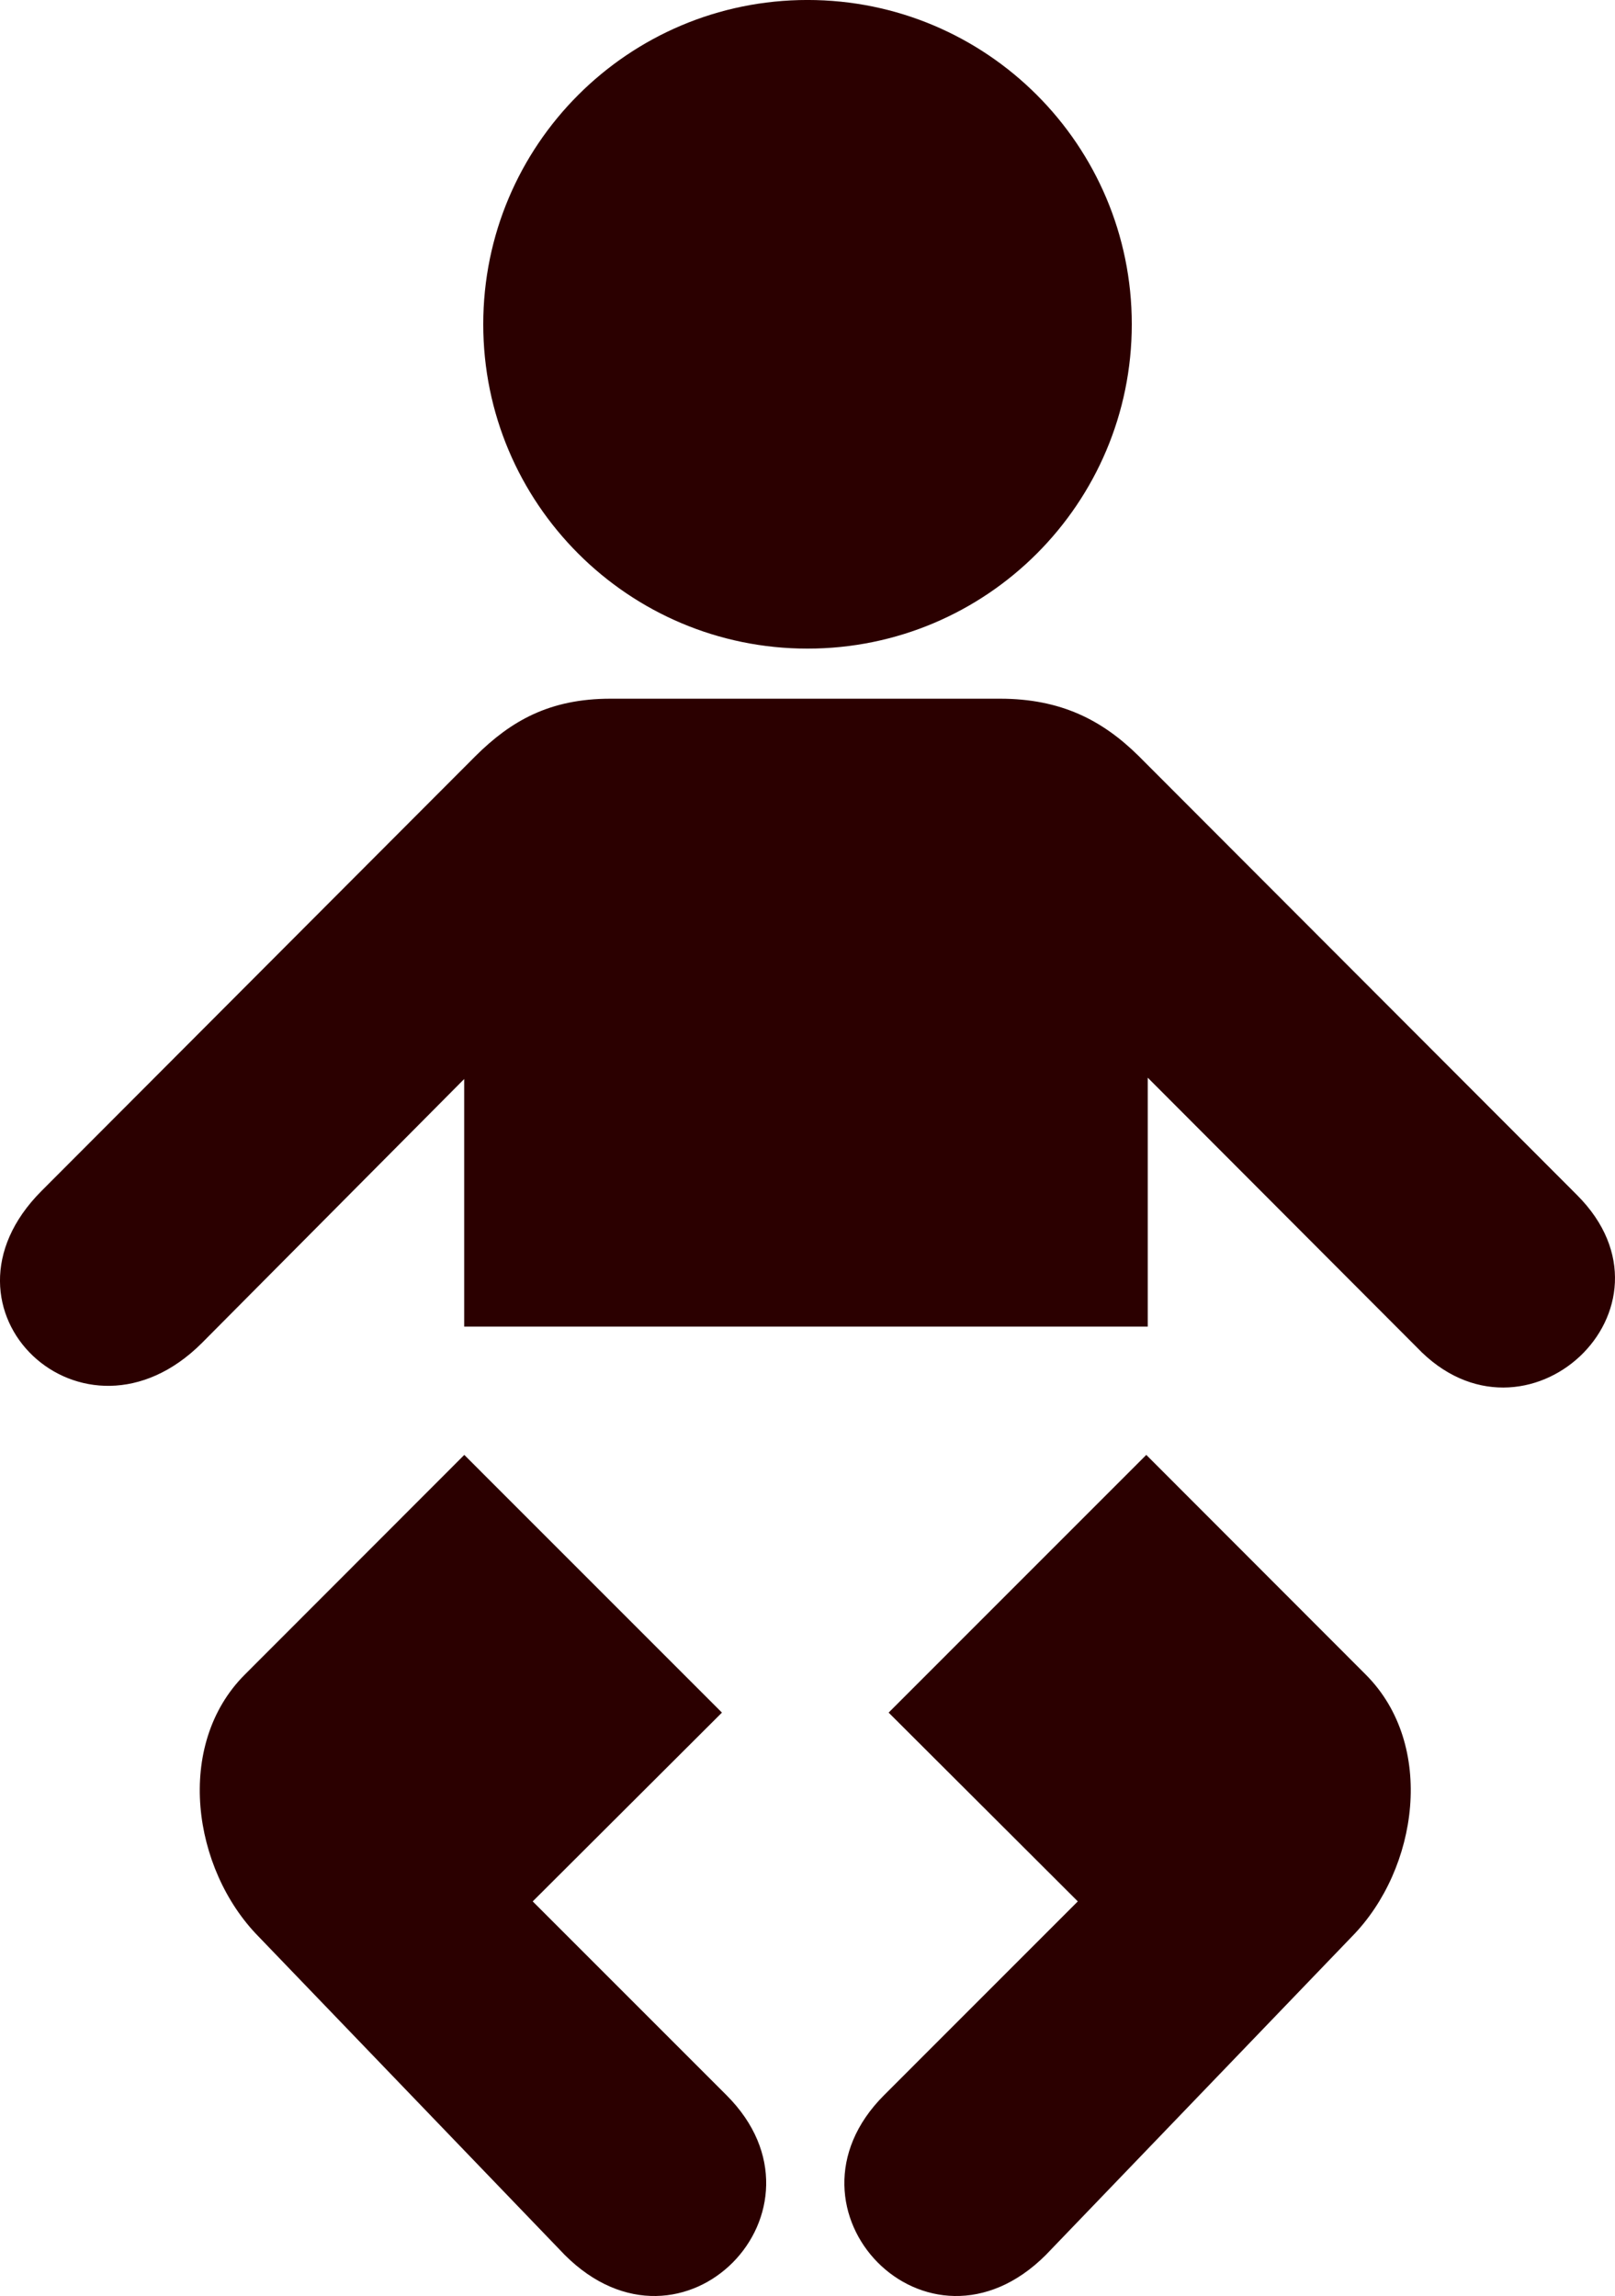 <?xml version="1.0" encoding="UTF-8" standalone="no"?>
<!-- Created with Inkscape (http://www.inkscape.org/) -->

<svg
   xmlns:dc="http://purl.org/dc/elements/1.1/"
   xmlns:cc="http://creativecommons.org/ns#"
   xmlns:rdf="http://www.w3.org/1999/02/22-rdf-syntax-ns#"
   xmlns:svg="http://www.w3.org/2000/svg"
   xmlns="http://www.w3.org/2000/svg"
   xmlns:sodipodi="http://sodipodi.sourceforge.net/DTD/sodipodi-0.dtd"
   xmlns:inkscape="http://www.inkscape.org/namespaces/inkscape"
   version="1.1"
   width="64.35"
   height="91.481"
   id="svg13203"
   inkscape:version="0.48.4 r9939"
   sodipodi:docname="born.svg">
  <sodipodi:namedview
     pagecolor="#ffffff"
     bordercolor="#666666"
     borderopacity="1"
     objecttolerance="10"
     gridtolerance="10"
     guidetolerance="10"
     inkscape:pageopacity="0"
     inkscape:pageshadow="2"
     inkscape:window-width="640"
     inkscape:window-height="480"
     id="namedview14"
     showgrid="false"
     inkscape:zoom="2.579779"
     inkscape:cx="32.175152"
     inkscape:cy="45.740353"
     inkscape:window-x="61"
     inkscape:window-y="24"
     inkscape:window-maximized="0"
     inkscape:current-layer="svg13203" />
  <defs
     id="defs13205" />
  <g
     transform="translate(-164.968,-160.908)"
     id="layer1"
     style="fill:#2b0000">
    <g
       transform="matrix(1.25,0,0,-1.25,197.143,186.751)"
       id="g10452"
       style="fill:#2b0000">
      <path
         d="m 0,0 c 5.711,0 10.337,4.63 10.337,10.339 0,5.709 -4.626,10.336 -10.337,10.336 -5.708,0 -10.336,-4.627 -10.336,-10.336 C -10.336,4.63 -5.708,0 0,0"
         id="path10454"
         style="fill:#2b0000;fill-opacity:1;fill-rule:nonzero;stroke:none" />
    </g>
    <g
       transform="matrix(1.25,0,0,-1.25,197.12,213.764)"
       id="g10456"
       style="fill:#2b0000">
      <path
         d="m 0,0 -10.925,0 0,7.891 -8.358,-8.411 c -3.776,-3.777 -8.892,1.065 -5.112,4.847 l 13.837,13.865 c 1.123,1.113 2.351,1.822 4.299,1.822 l 6.259,0 0.011,0 6.141,0 c 1.947,0 3.266,-0.686 4.418,-1.822 l 13.979,-14 c 3.6,-3.601 -1.656,-8.489 -5.108,-4.852 L 10.864,7.934 10.864,0 0.011,0 0,0 z"
         id="path10458"
         style="fill:#2b0000;fill-opacity:1;fill-rule:nonzero;stroke:none" />
    </g>
    <g
       transform="matrix(1.25,0,0,-1.25,210.642,218.876)"
       id="g10460"
       style="fill:#2b0000">
      <path
         d="m 0,0 -8.213,-8.214 6.03,-6.018 -6.178,-6.179 c -3.645,-3.646 1.383,-8.86 5.158,-5.091 l 9.768,10.16 c 2.096,2.14 2.677,6.093 0.429,8.341 C 6.986,-6.994 0,0 0,0"
         id="path10462"
         style="fill:#2b0000;fill-opacity:1;fill-rule:nonzero;stroke:none" />
    </g>
    <g
       transform="matrix(1.25,0,0,-1.25,183.468,218.876)"
       id="g10464"
       style="fill:#2b0000">
      <path
         d="m 0,0 8.213,-8.214 -6.032,-6.018 6.179,-6.179 c 3.646,-3.646 -1.386,-8.86 -5.157,-5.091 l -9.771,10.16 c -2.096,2.14 -2.675,6.093 -0.427,8.341 C -6.989,-6.994 0,0 0,0"
         id="path10466"
         style="fill:#2b0000;fill-opacity:1;fill-rule:nonzero;stroke:none" />
    </g>
  </g>
</svg>
